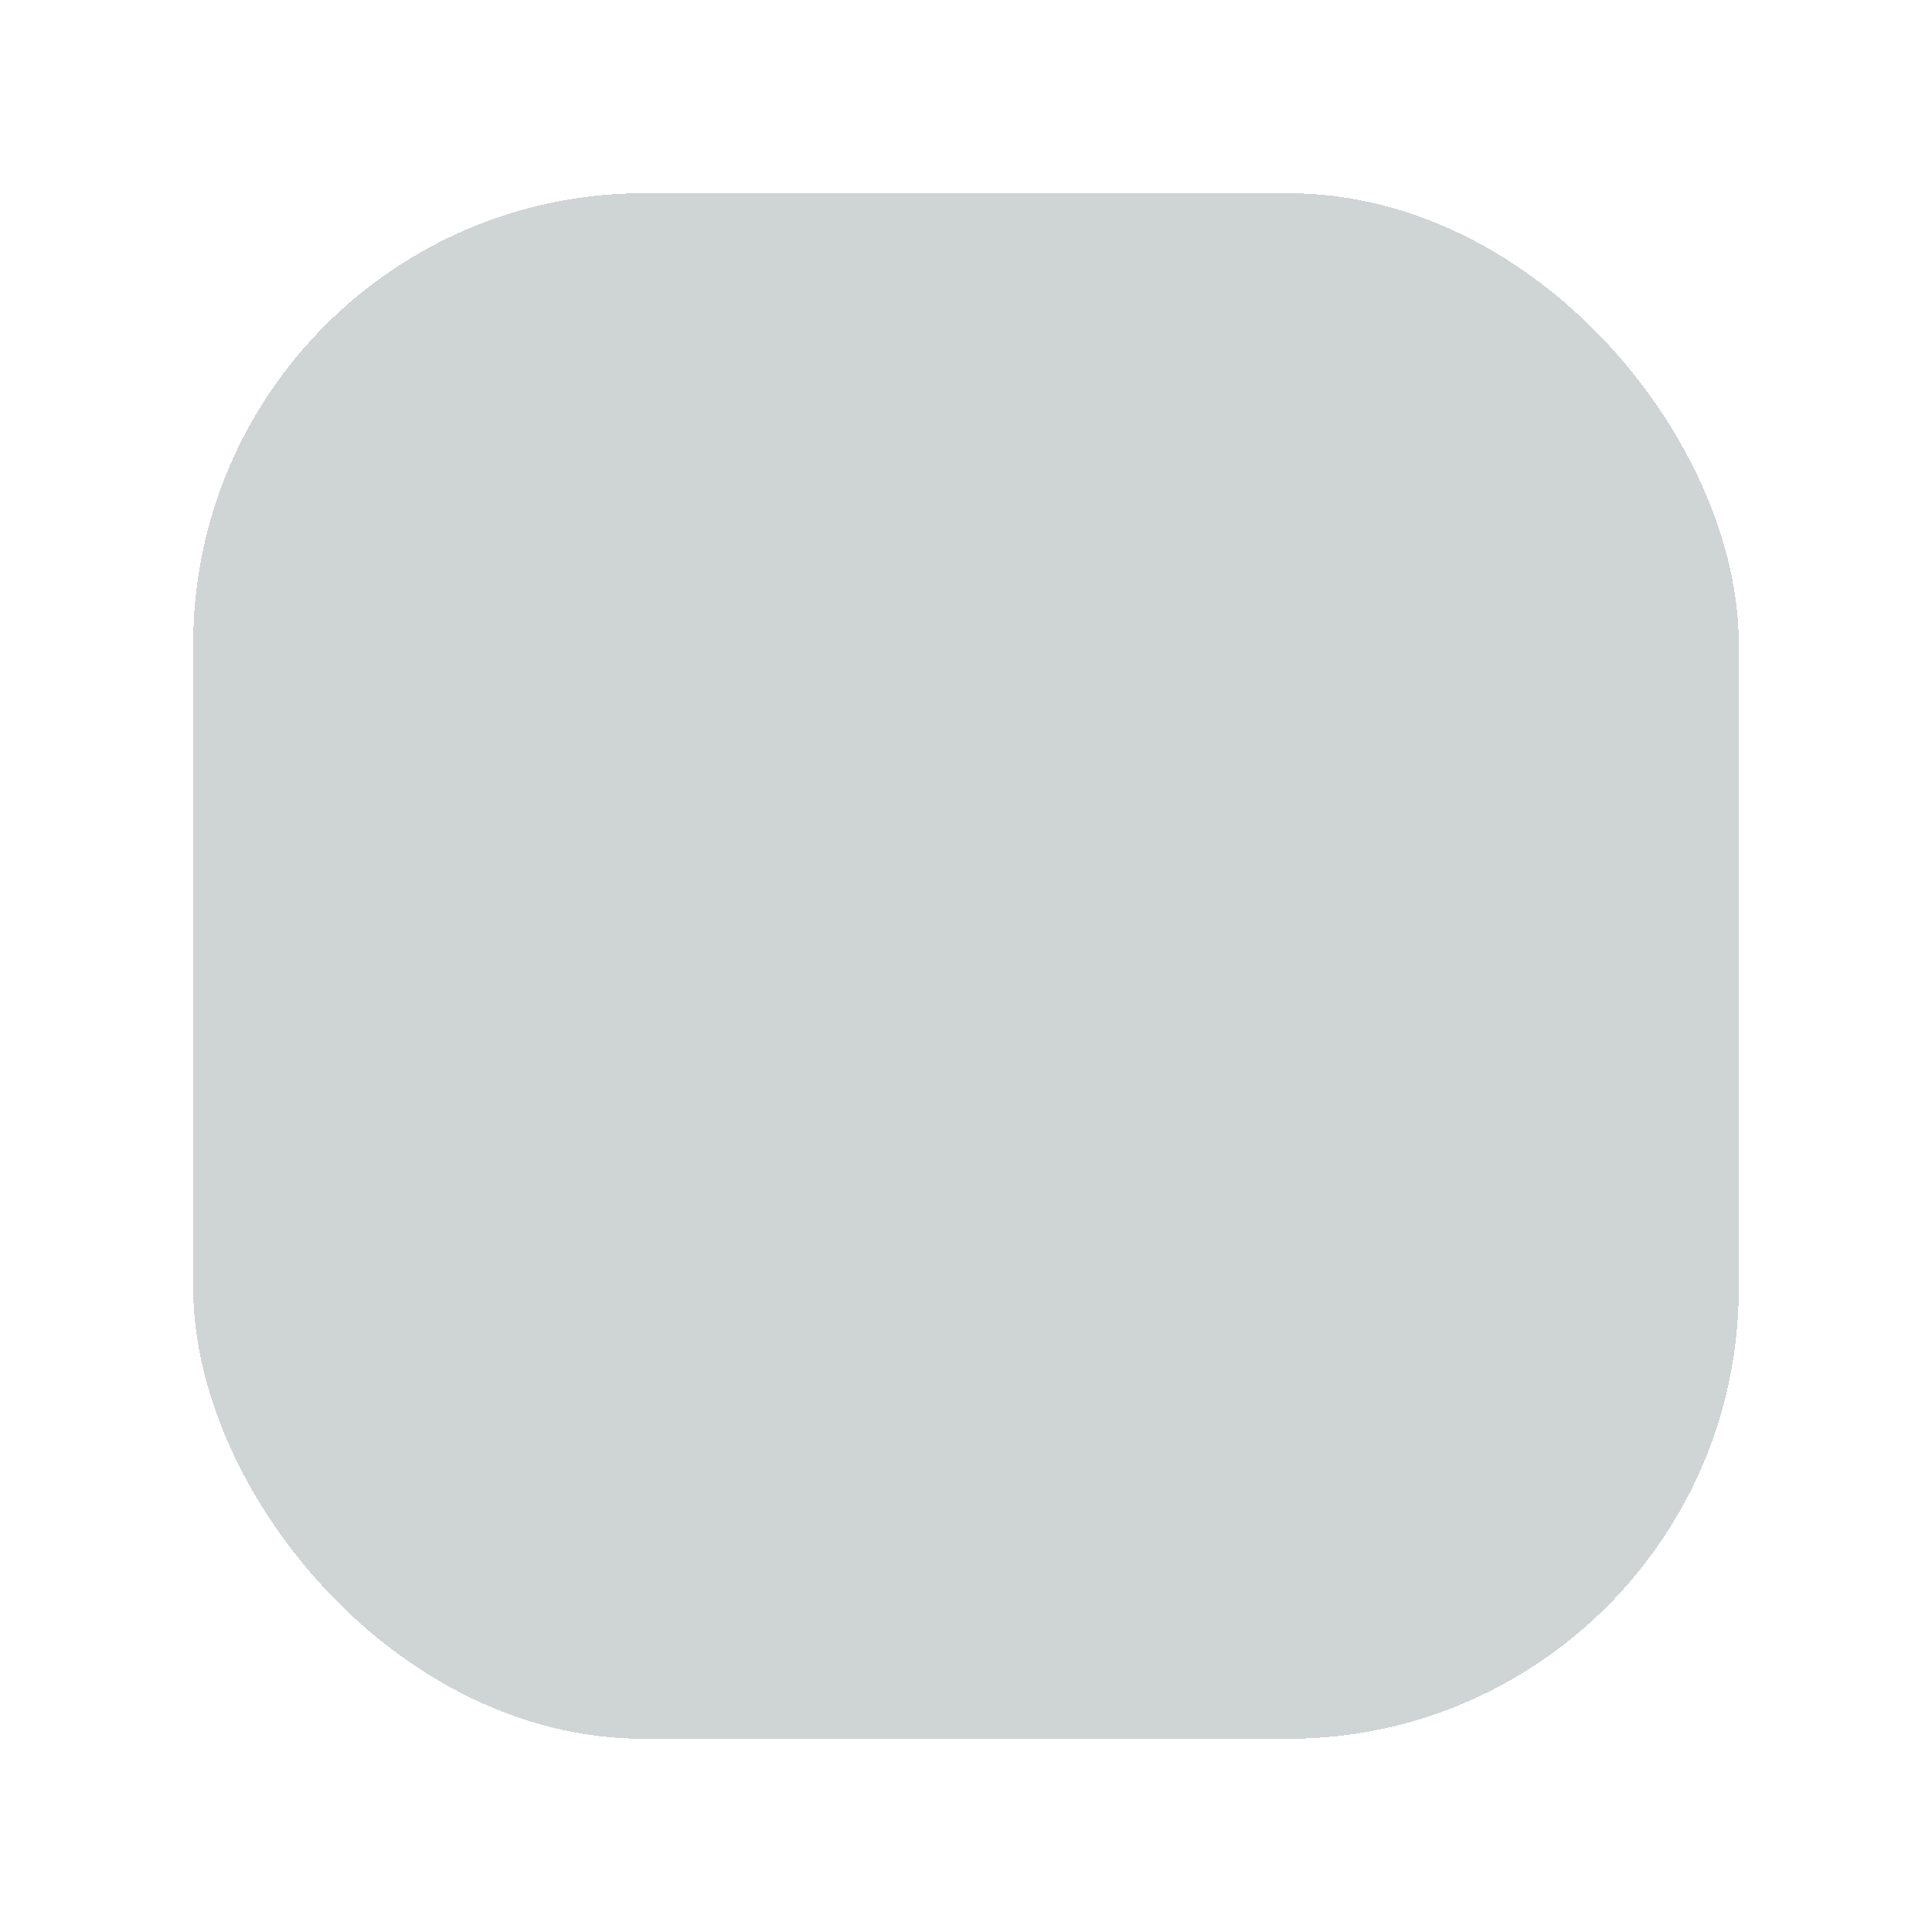<svg width="120" height="120" viewBox="0 0 120 120" fill="none" xmlns="http://www.w3.org/2000/svg">
<g opacity="0.4" filter="url(#filter0_bd_600_3784)">
<rect x="12" y="12" width="96" height="96" rx="28" fill="#0F292D" fill-opacity="0.5" shape-rendering="crispEdges"/>
</g>
<defs>
<filter id="filter0_bd_600_3784" x="-388" y="-388" width="896" height="896" filterUnits="userSpaceOnUse" color-interpolation-filters="sRGB">
<feFlood flood-opacity="0" result="BackgroundImageFix"/>
<feGaussianBlur in="BackgroundImageFix" stdDeviation="200"/>
<feComposite in2="SourceAlpha" operator="in" result="effect1_backgroundBlur_600_3784"/>
<feColorMatrix in="SourceAlpha" type="matrix" values="0 0 0 0 0 0 0 0 0 0 0 0 0 0 0 0 0 0 127 0" result="hardAlpha"/>
<feMorphology radius="8" operator="dilate" in="SourceAlpha" result="effect2_dropShadow_600_3784"/>
<feOffset/>
<feGaussianBlur stdDeviation="2"/>
<feComposite in2="hardAlpha" operator="out"/>
<feColorMatrix type="matrix" values="0 0 0 0 0.049 0 0 0 0 0.719 0 0 0 0 0.853 0 0 0 0.5 0"/>
<feBlend mode="normal" in2="effect1_backgroundBlur_600_3784" result="effect2_dropShadow_600_3784"/>
<feBlend mode="normal" in="SourceGraphic" in2="effect2_dropShadow_600_3784" result="shape"/>
</filter>
</defs>
</svg>
